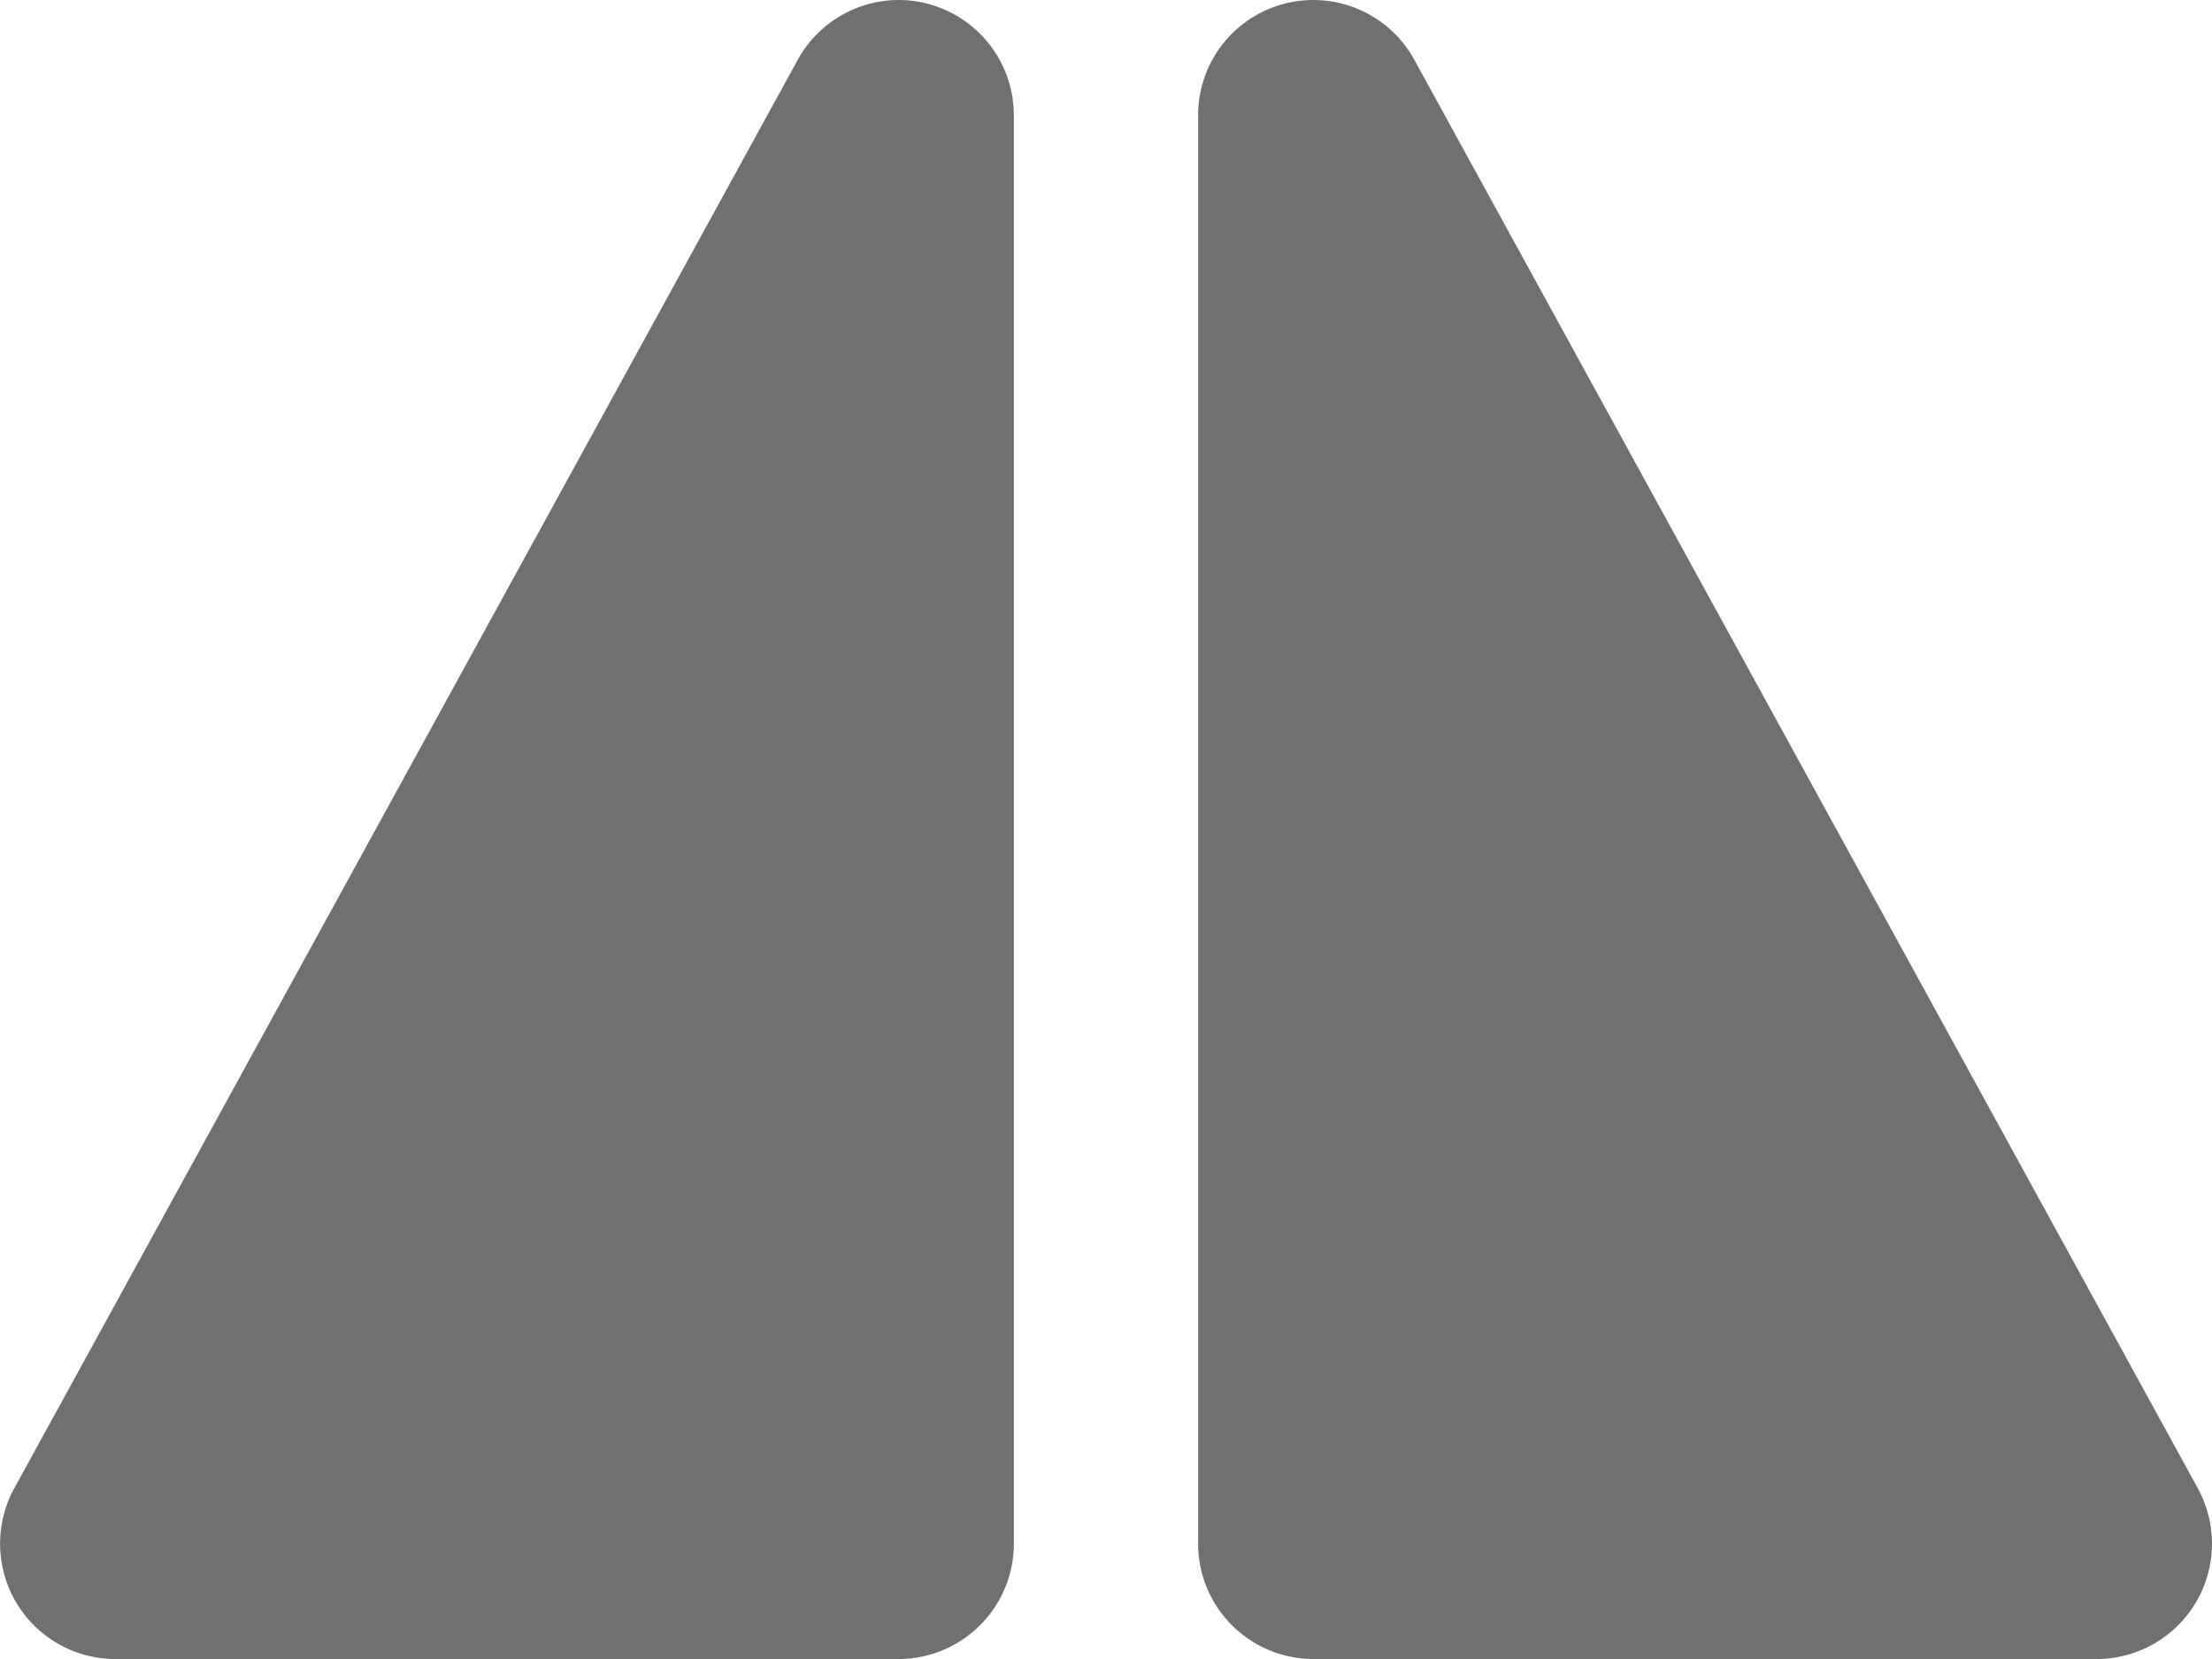<svg id="mirror" xmlns="http://www.w3.org/2000/svg" width="87.674" height="65.756" viewBox="0 0 87.674 65.756">
  <path id="Path_35645" data-name="Path 35645" d="M316.956,58.994h0L285.9,2.371a4.567,4.567,0,0,0-8.571,2.2V61.189a4.573,4.573,0,0,0,4.567,4.567h31.051a4.571,4.571,0,0,0,4.007-6.762Zm0,0" transform="translate(-229.841 0)" fill="#707070"/>
  <path id="Path_35646" data-name="Path 35646" d="M35.618,0a4.574,4.574,0,0,0-4,2.371L.563,58.994h0a4.571,4.571,0,0,0,4.007,6.762H35.618a4.573,4.573,0,0,0,4.567-4.567V4.567A4.573,4.573,0,0,0,35.618,0Zm0,0" fill="#707070"/>
</svg>
